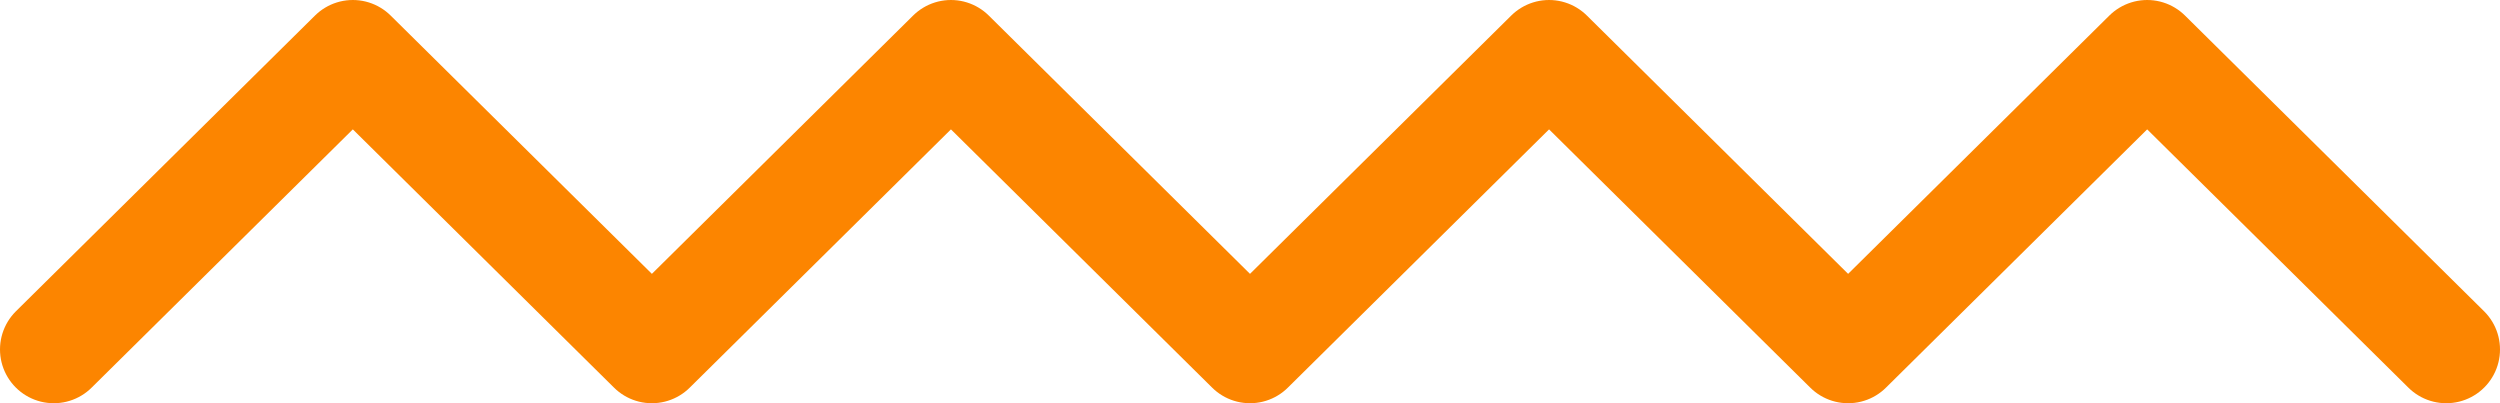 <svg width="93" height="15" viewBox="0 0 93 15" fill="none" xmlns="http://www.w3.org/2000/svg">
<path d="M2 13L13.125 2L24.25 13L35.375 2L46.5 13L57.625 2L68.75 13L79.875 2L91 13" stroke="#FC8500" stroke-width="4" stroke-linecap="round" stroke-linejoin="round"/>
</svg>
